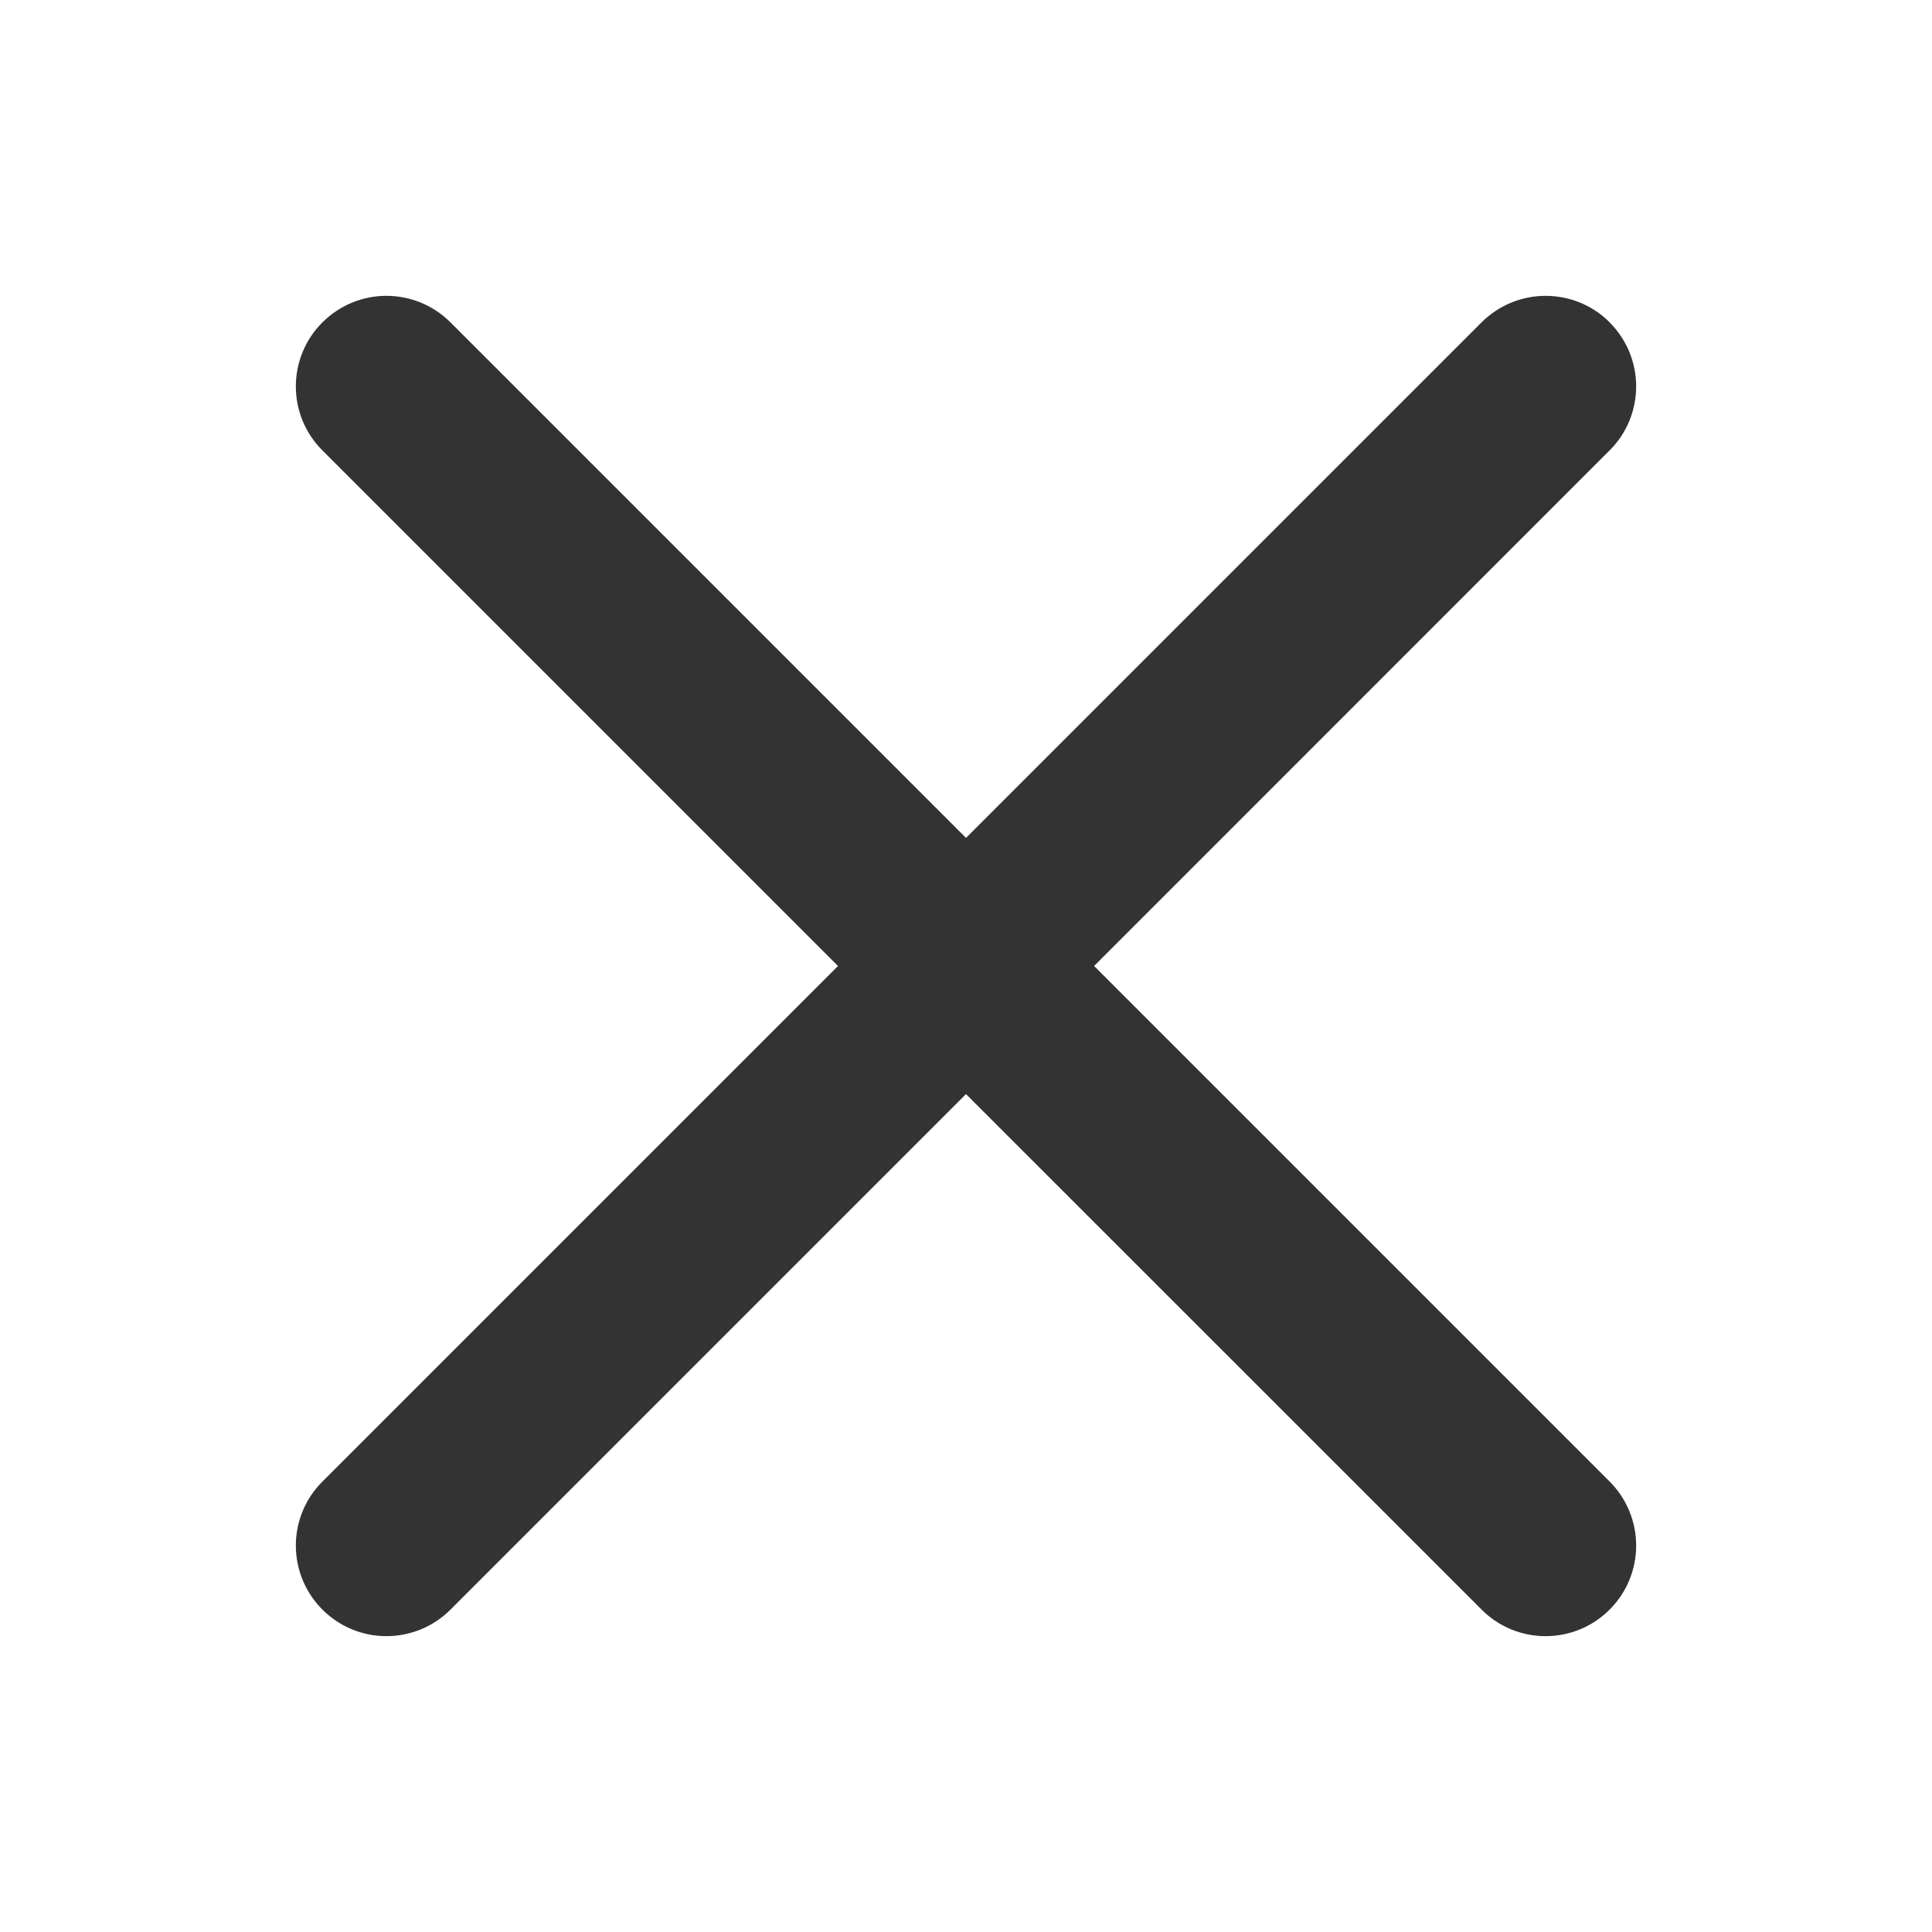 <svg xmlns="http://www.w3.org/2000/svg" xmlns:xlink="http://www.w3.org/1999/xlink" fill="none" version="1.1" width="16" height="16" viewBox="0 0 16 16"><g><g><path d="M3.731,2.67L8,6.939L12.269,2.67L12.269,2.67C12.411,2.529,12.601,2.45,12.8,2.45C12.996,2.45,13.184,2.526,13.324,2.663C13.324,2.663,13.33,2.67,13.33,2.67C13.471,2.81,13.55,3.001,13.55,3.2C13.55,3.399,13.471,3.59,13.33,3.73L13.33,3.73L9.061,8L13.33,12.269L13.33,12.269C13.471,12.41,13.55,12.601,13.55,12.8C13.55,12.999,13.471,13.19,13.33,13.33C13.19,13.471,12.999,13.55,12.8,13.55C12.601,13.55,12.41,13.471,12.27,13.33L12.27,13.33L8,9.061L3.731,13.33L3.731,13.33C3.59,13.471,3.399,13.55,3.2,13.55C3.001,13.55,2.811,13.471,2.67,13.33C2.538,13.198,2.46,13.022,2.451,12.836C2.451,12.824,2.45,12.812,2.45,12.8C2.45,12.601,2.529,12.41,2.67,12.27L2.67,12.27L6.94,8L2.67,3.73C2.529,3.59,2.45,3.399,2.45,3.2C2.45,3.001,2.529,2.81,2.67,2.67C2.811,2.529,3.001,2.45,3.2,2.45C3.399,2.45,3.59,2.529,3.731,2.67Z" fill-rule="evenodd" fill="#333333" fill-opacity="1"/></g></g></svg>